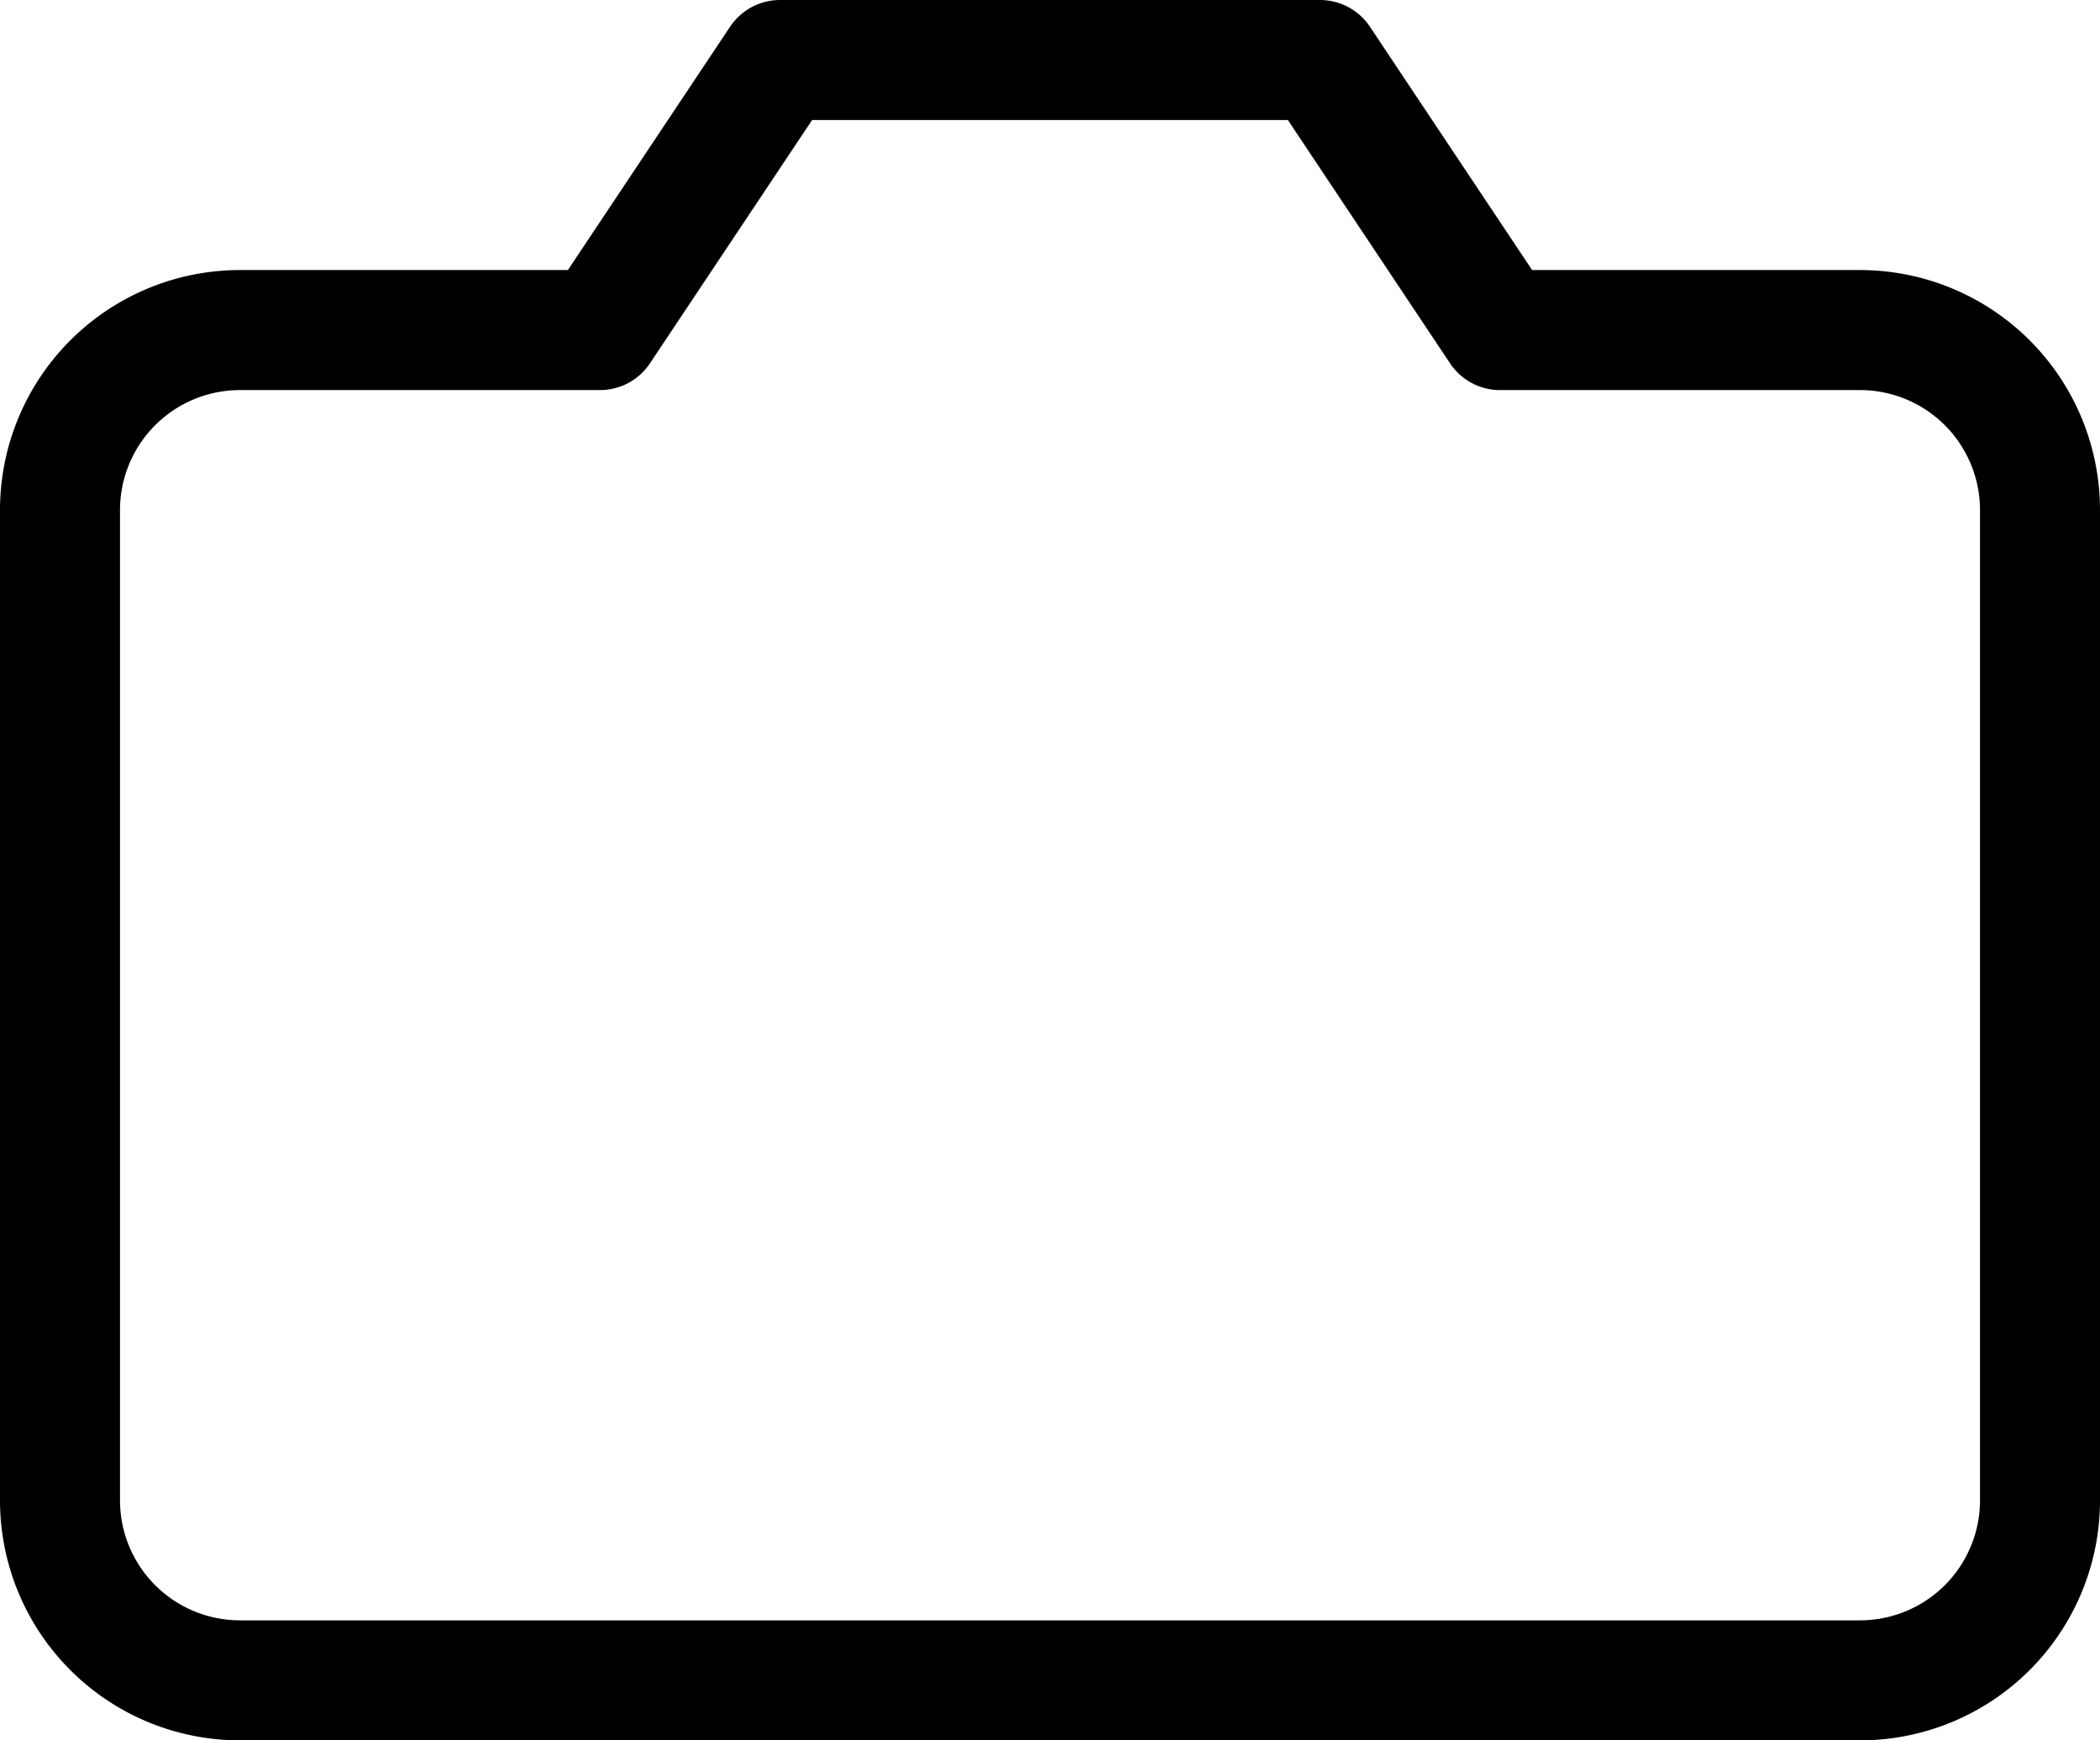 <svg xmlns="http://www.w3.org/2000/svg" width="35" height="29" viewBox="0 0 35 29">
  <path id="Path_1" data-name="Path 1" d="M34.5,28.5a3,3,0,0,1-3,3H4.5a3,3,0,0,1-3-3V12a3,3,0,0,1,3-3h6l3-4.5h9l3,4.5h6a3,3,0,0,1,3,3Z" transform="translate(-0.5 -3.5)" fill="none" stroke="#000" stroke-linecap="round" stroke-linejoin="round" stroke-width="2"/>
</svg>
